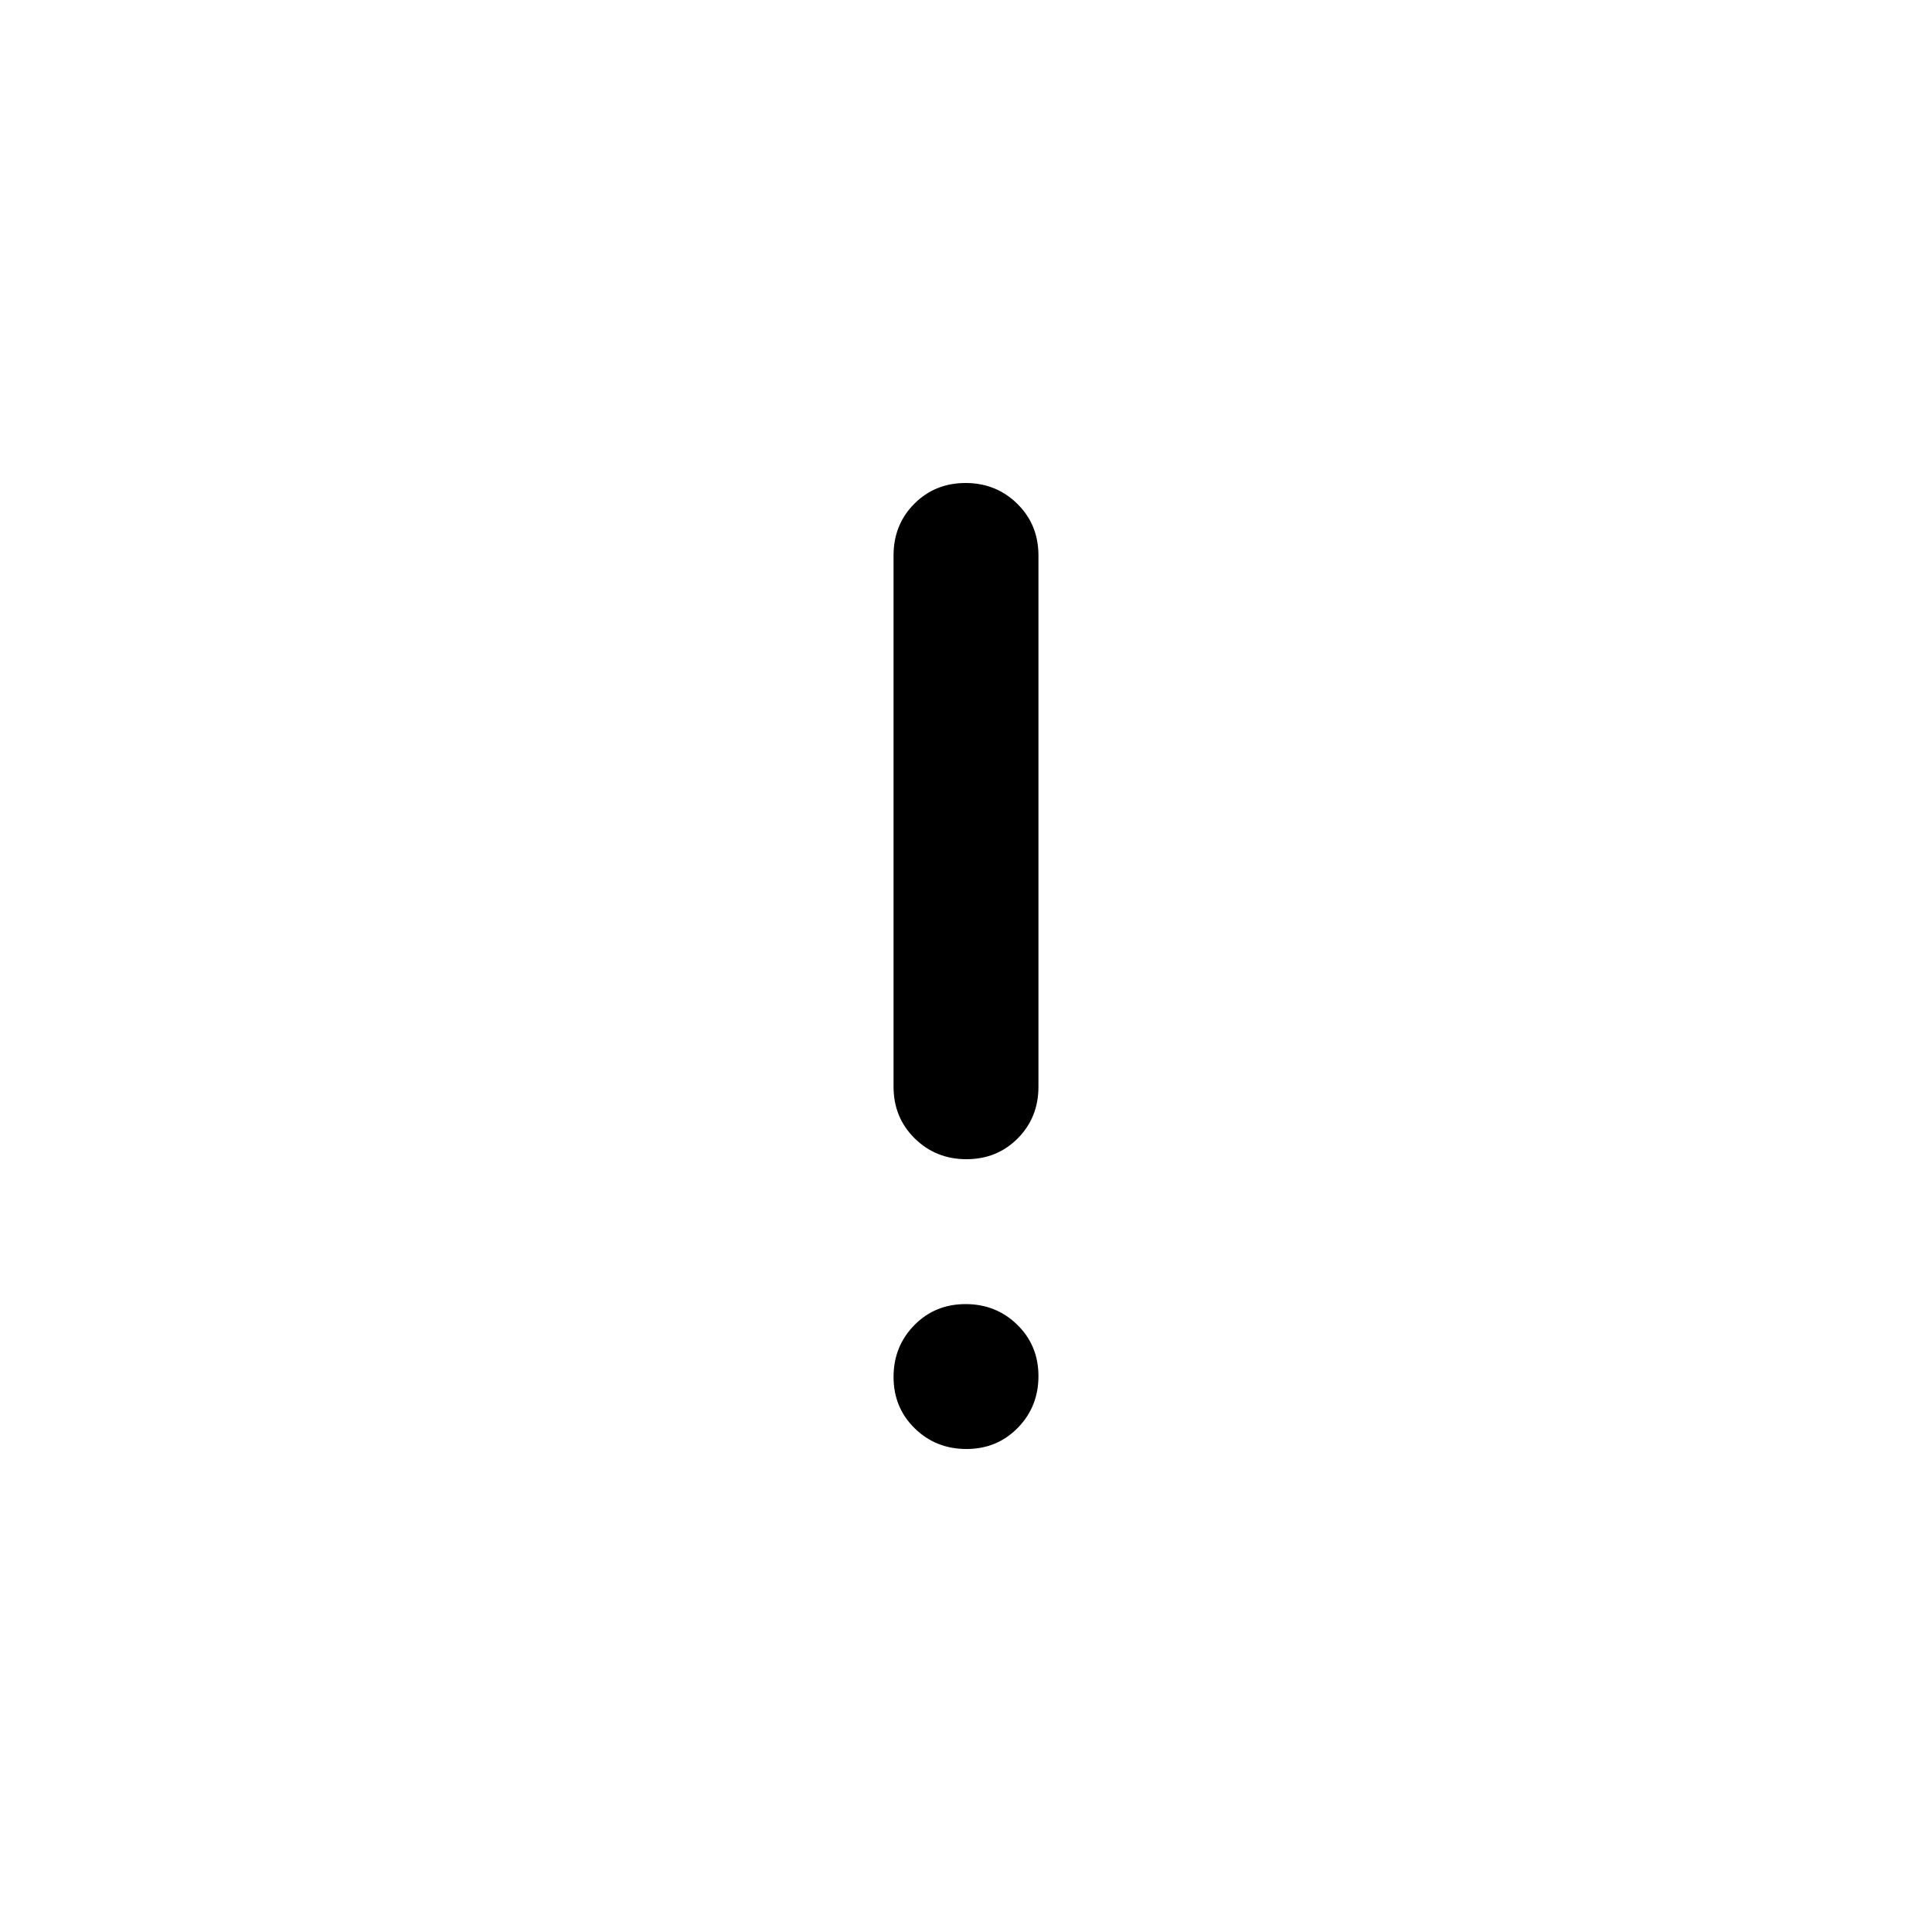 <svg xmlns="http://www.w3.org/2000/svg" height="20" viewBox="0 -960 960 960" width="20"><path d="M480.211-384Q465-384 454.5-394.35 444-404.7 444-420v-264q0-15.3 10.289-25.65 10.29-10.35 25.5-10.35Q495-720 505.5-709.65 516-699.3 516-684v264q0 15.3-10.289 25.65-10.29 10.35-25.5 10.35Zm0 144Q465-240 454.5-250.289q-10.5-10.29-10.5-25.5Q444-291 454.289-301.5q10.29-10.5 25.5-10.5Q495-312 505.5-301.711q10.5 10.29 10.5 25.5Q516-261 505.711-250.5q-10.29 10.5-25.5 10.5Z"/></svg>